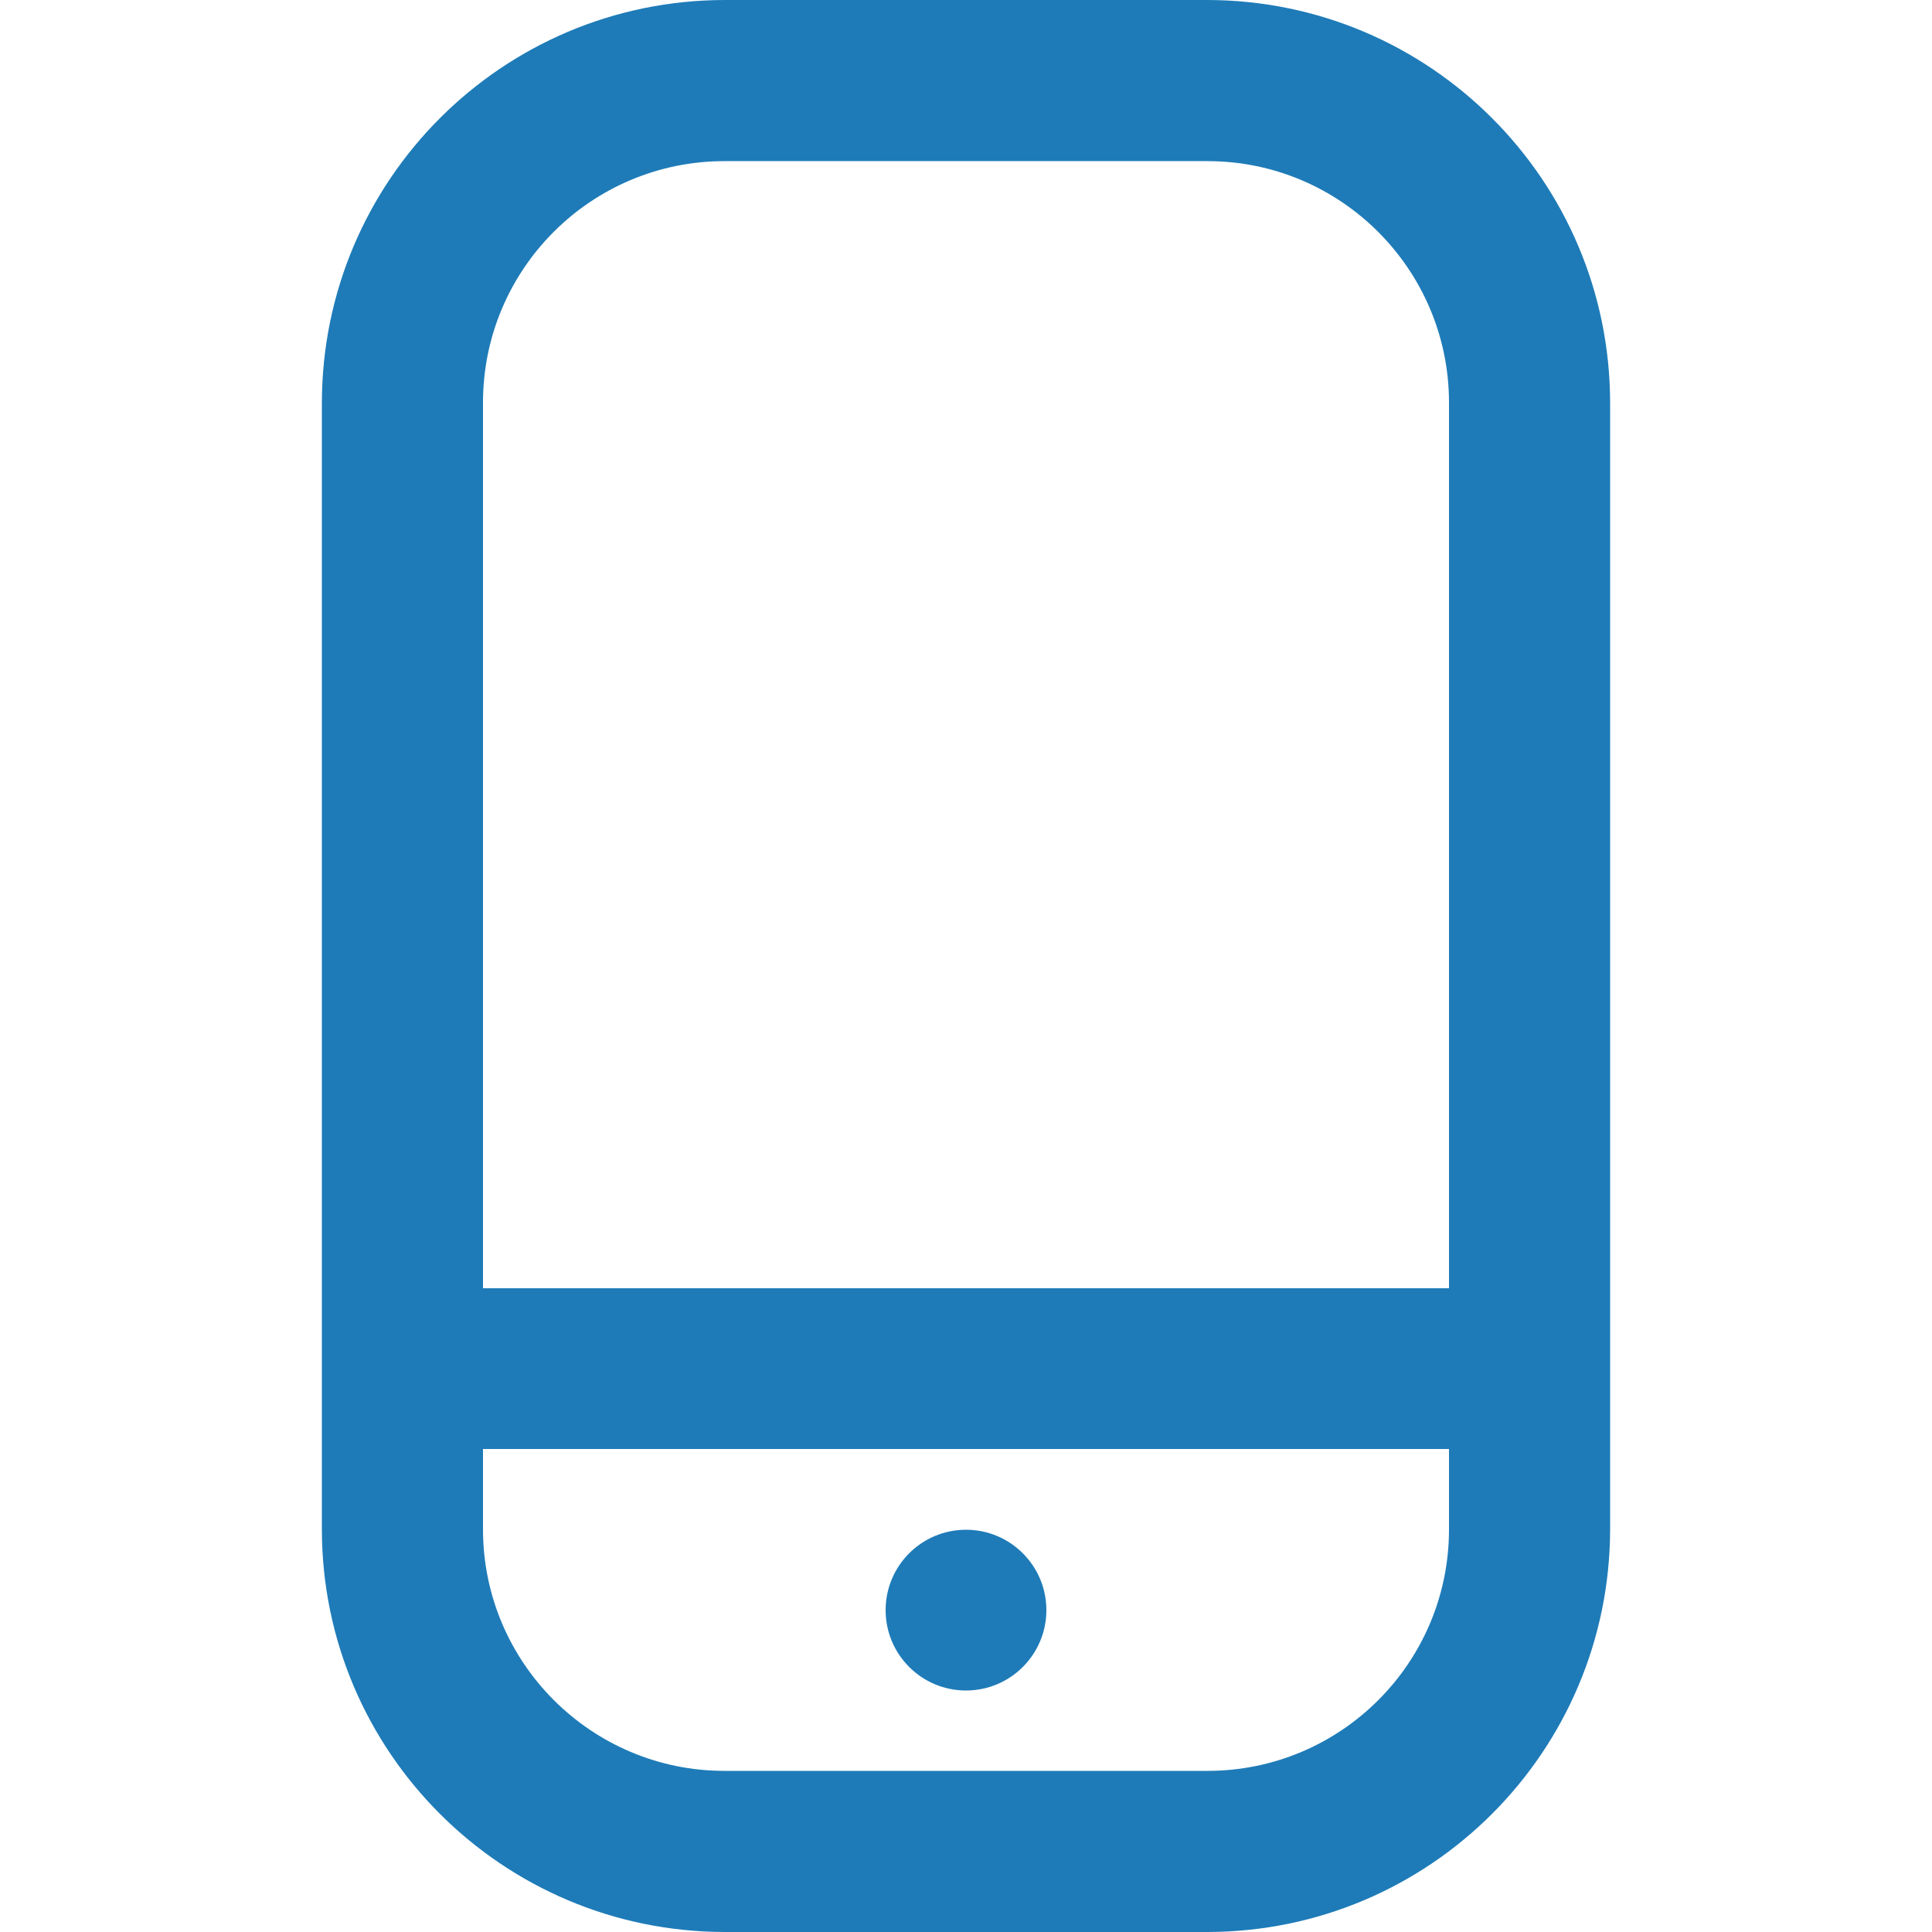 <?xml version="1.0" encoding="utf-8"?>
<!-- Generator: Adobe Illustrator 25.4.1, SVG Export Plug-In . SVG Version: 6.00 Build 0)  -->
<svg version="1.1" id="Outline" xmlns="http://www.w3.org/2000/svg" xmlns:xlink="http://www.w3.org/1999/xlink" x="0px" y="0px"
	 viewBox="0 0 512 512" style="enable-background:new 0 0 512 512;" xml:space="preserve">
<style type="text/css">
	.st0{fill:#1E7BB8;}
</style>
<path class="st0" d="M320,0H192C133.1,0.1,85.4,47.8,85.3,106.7v298.7C85.4,464.2,133.1,511.9,192,512h128
	c58.9-0.1,106.6-47.8,106.7-106.7V106.7C426.6,47.8,378.9,0.1,320,0z M192,42.7h128c35.3,0,64,28.7,64,64v234.7H128V106.7
	C128,71.3,156.7,42.7,192,42.7z M320,469.3H192c-35.3,0-64-28.7-64-64V384h256v21.3C384,440.7,355.3,469.3,320,469.3z"/>
<circle class="st0" cx="256" cy="426.7" r="21.3"/>
</svg>
